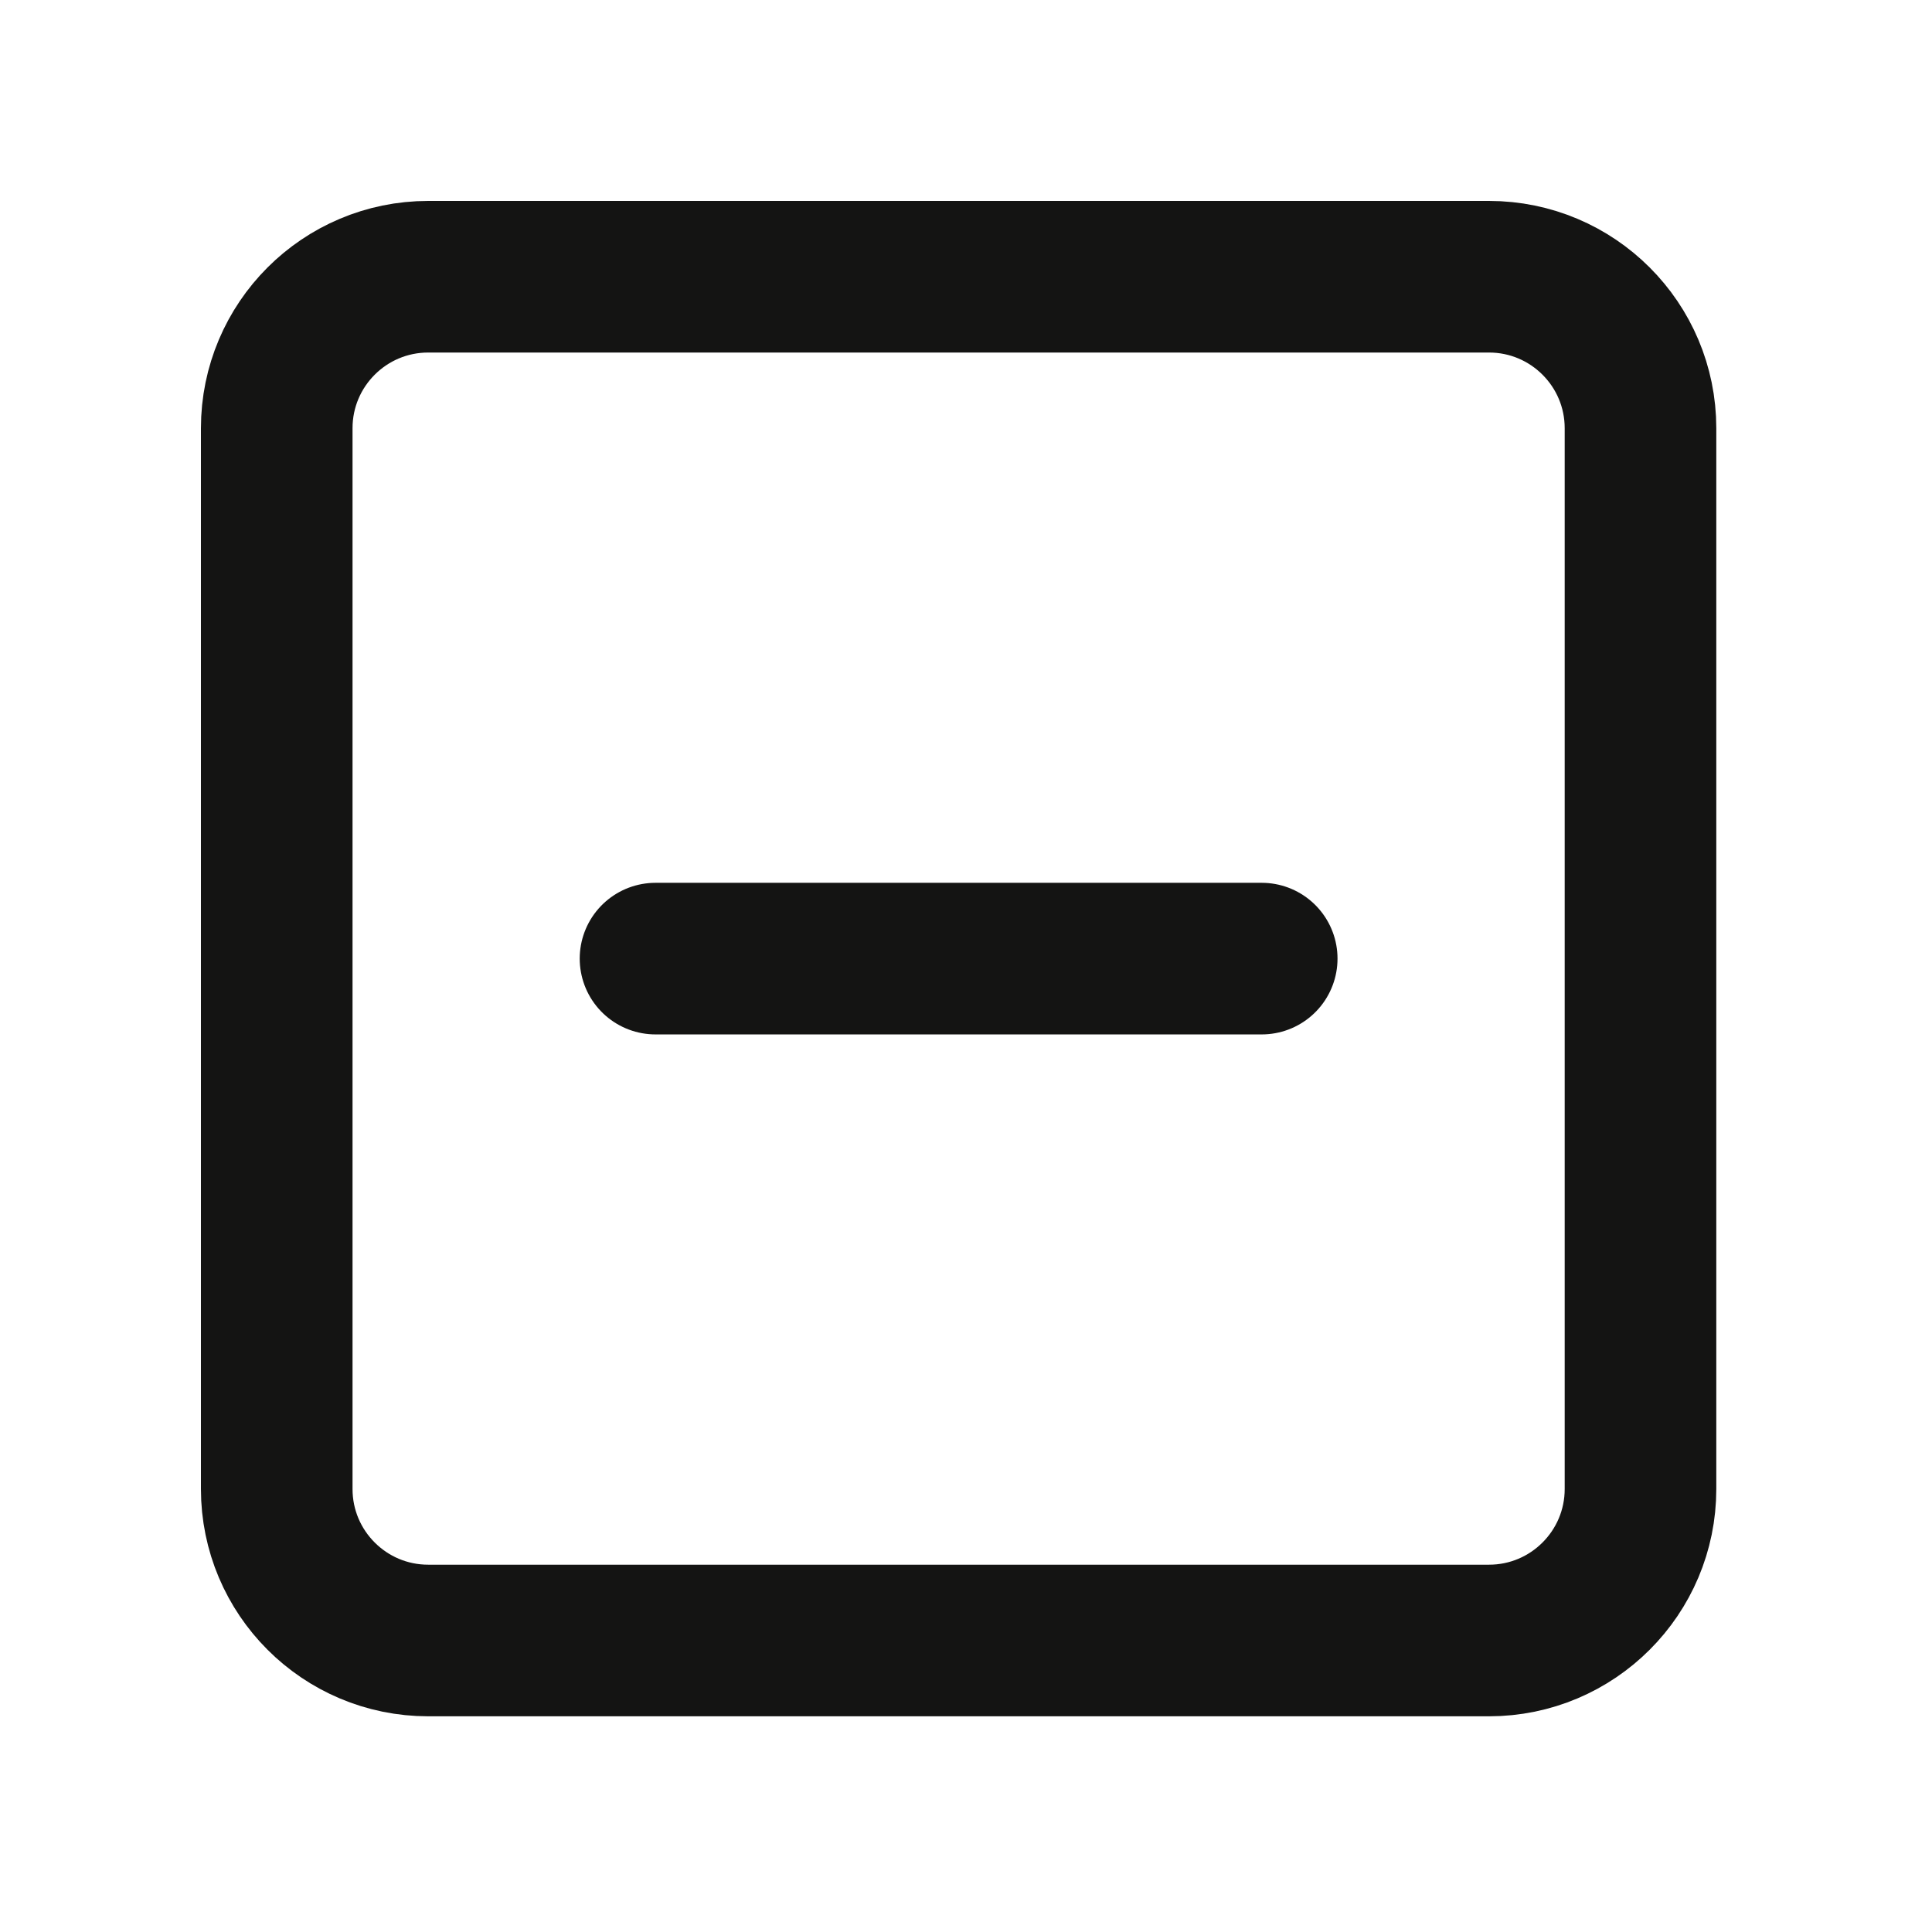 <svg width="17" height="17" viewBox="0 0 17 17" fill="none" xmlns="http://www.w3.org/2000/svg">
<g clip-path="url(#clip0_481_1967)">
<path d="M13.102 2.435H3.768C3.032 2.435 2.435 3.032 2.435 3.768V13.102C2.435 13.838 3.032 14.435 3.768 14.435H13.102C13.838 14.435 14.435 13.838 14.435 13.102V3.768C14.435 3.032 13.838 2.435 13.102 2.435Z" stroke="#141413" stroke-width="1.334" stroke-linecap="round" stroke-linejoin="round"/>
<path d="M5.768 8.435H11.102" stroke="#141413" stroke-width="1.334" stroke-linecap="round" stroke-linejoin="round"/>
</g>
<defs>
<clipPath id="clip0_481_1967">
<rect width="16" height="16" fill="white" transform="translate(0.435 0.435)"/>
</clipPath>
</defs>
</svg>
